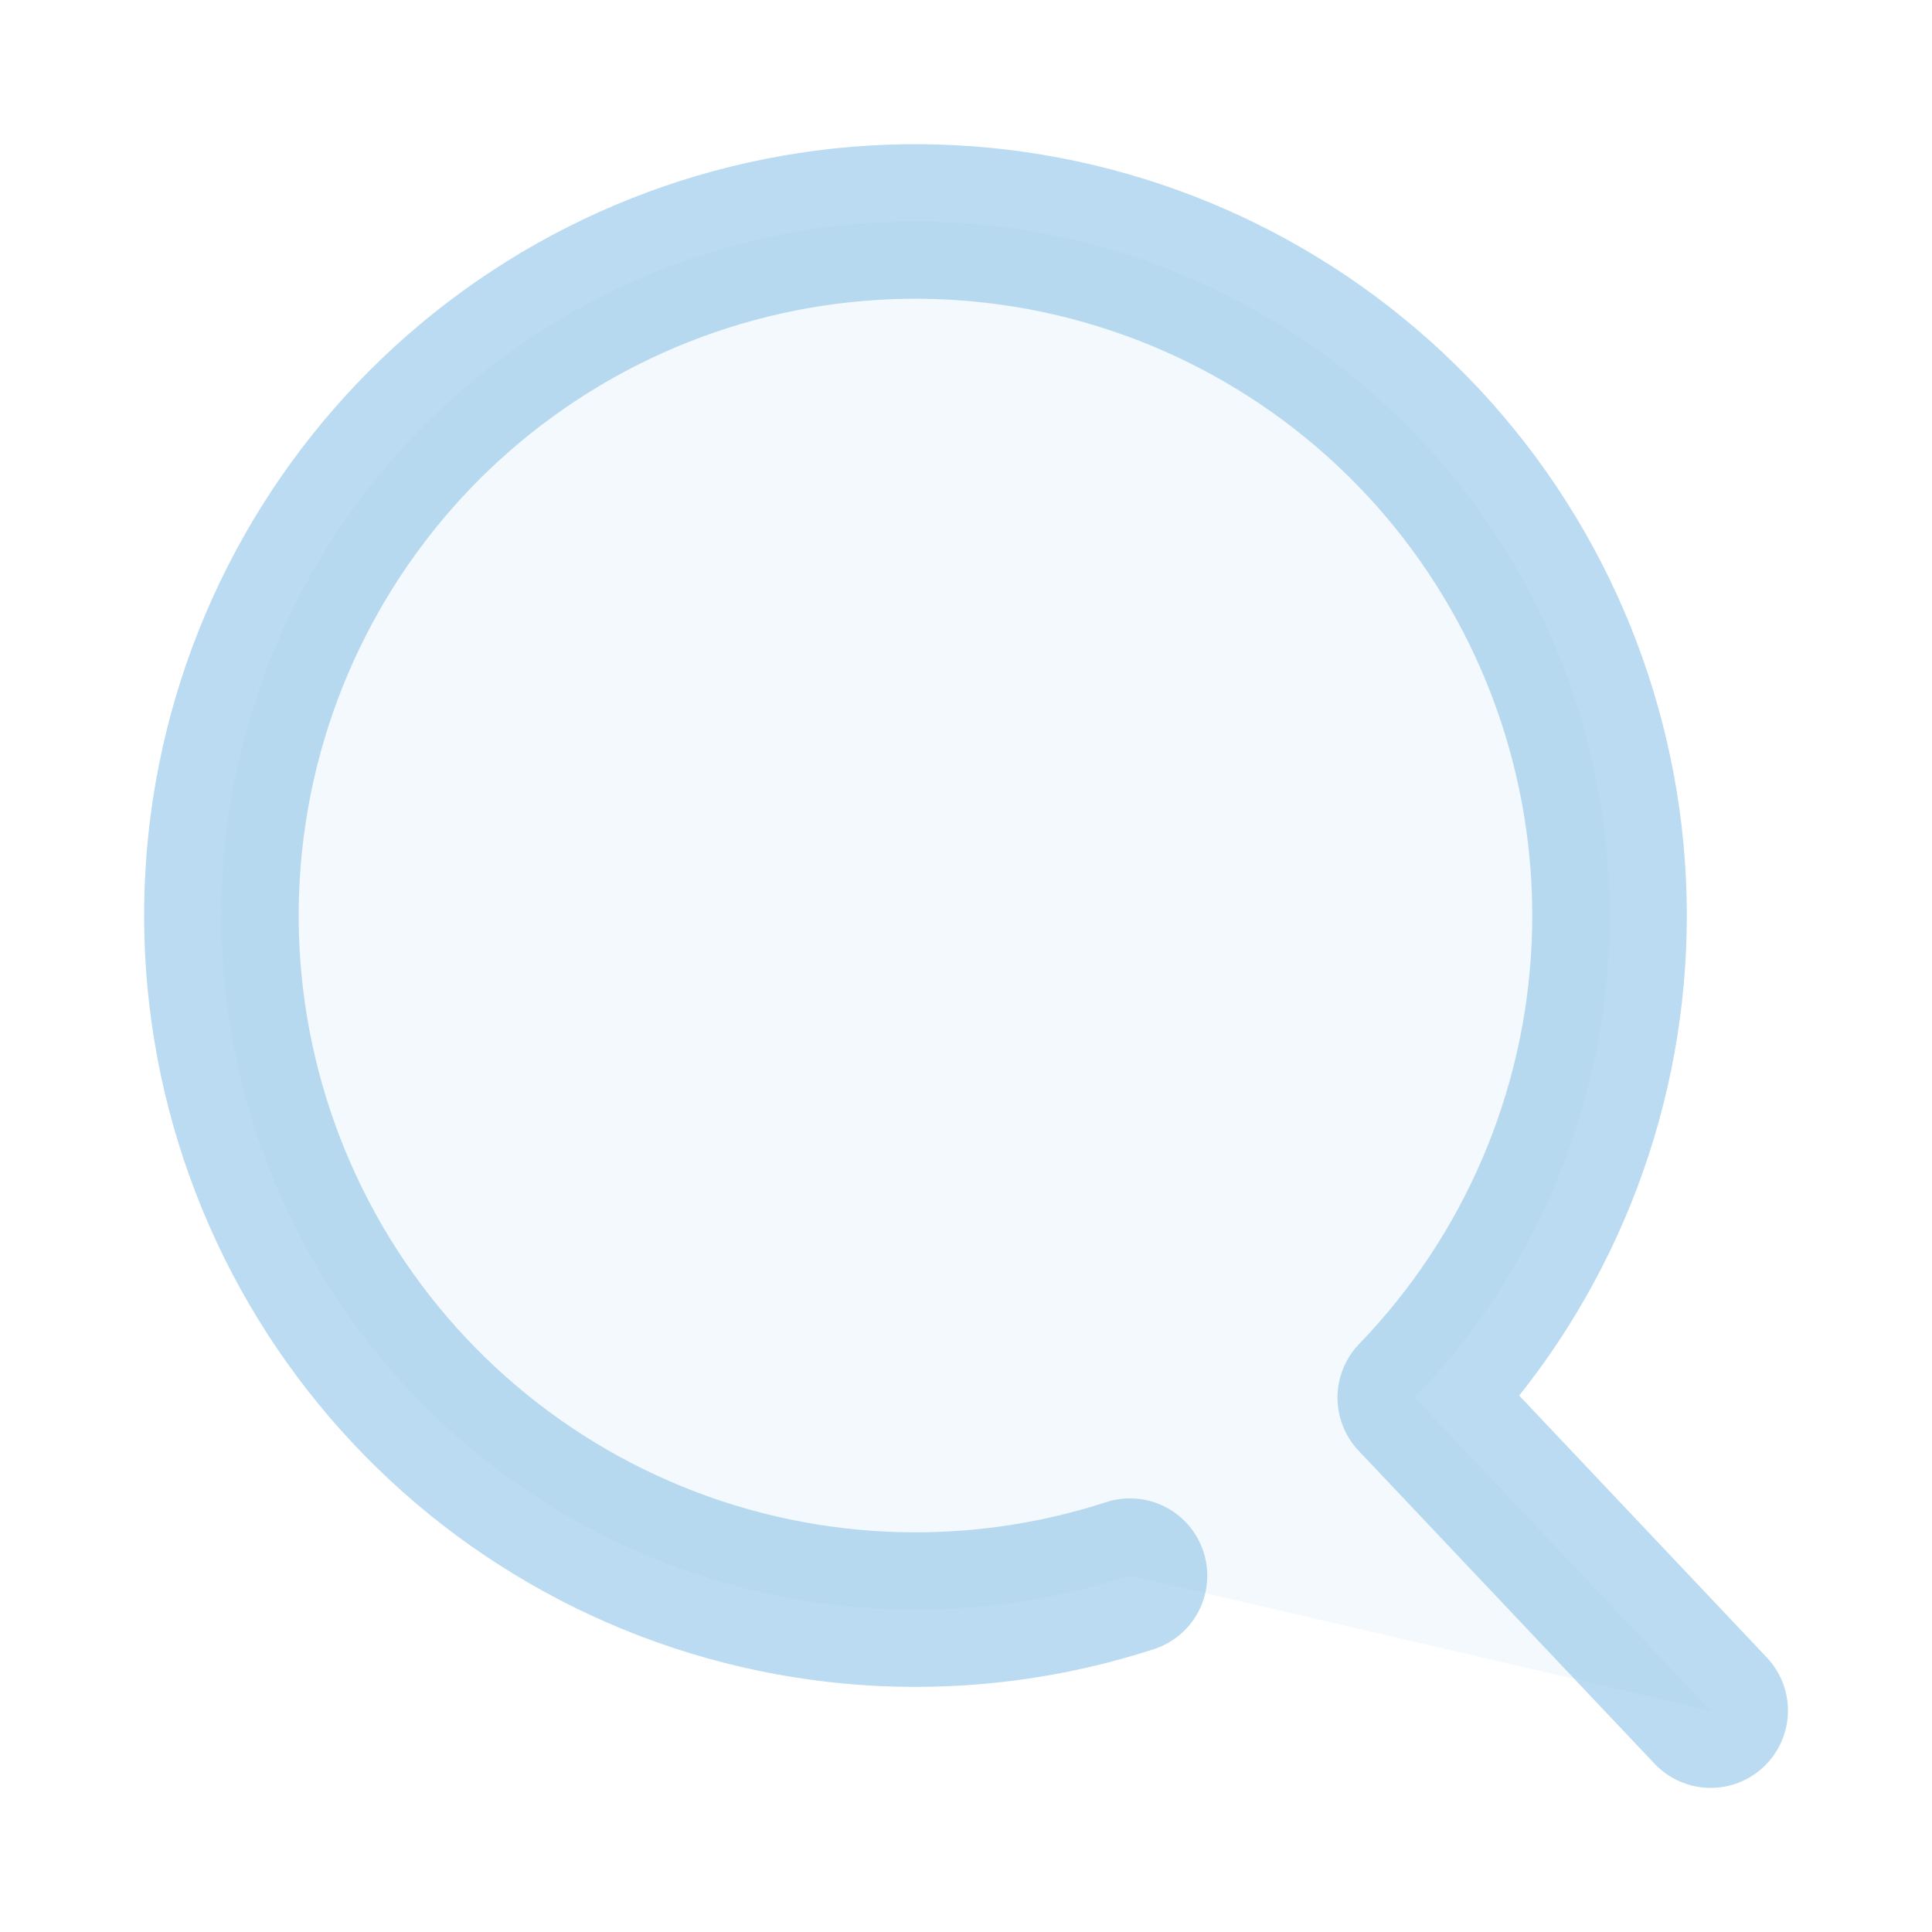 <svg width="25" height="25" viewBox="0 0 25 25" fill="none" xmlns="http://www.w3.org/2000/svg">
<g opacity="0.7">
<path d="M22.136 22.135L18.307 18.085C19.83 16.508 20.723 14.428 20.819 12.238C20.914 10.048 20.205 7.898 18.825 6.194C17.445 4.491 15.49 3.351 13.328 2.989C11.165 2.627 8.945 3.069 7.086 4.231C5.227 5.393 3.857 7.195 3.234 9.297C2.612 11.399 2.78 13.657 3.707 15.644C4.633 17.631 6.255 19.21 8.266 20.084C10.276 20.958 12.537 21.066 14.622 20.389" fill="#7FBDE4" fill-opacity="0.13"/>
<path d="M22.136 22.135L18.307 18.085C19.83 16.508 20.723 14.428 20.819 12.238C20.914 10.048 20.205 7.898 18.825 6.194C17.445 4.491 15.49 3.351 13.328 2.989C11.165 2.627 8.945 3.069 7.086 4.231C5.227 5.393 3.857 7.195 3.234 9.297C2.612 11.399 2.78 13.657 3.707 15.644C4.633 17.631 6.255 19.21 8.266 20.084C10.276 20.958 12.537 21.066 14.622 20.389" stroke="#7FBDE4" stroke-opacity="0.77" stroke-width="2" stroke-linecap="round" stroke-linejoin="round"/>
</g>
</svg>

